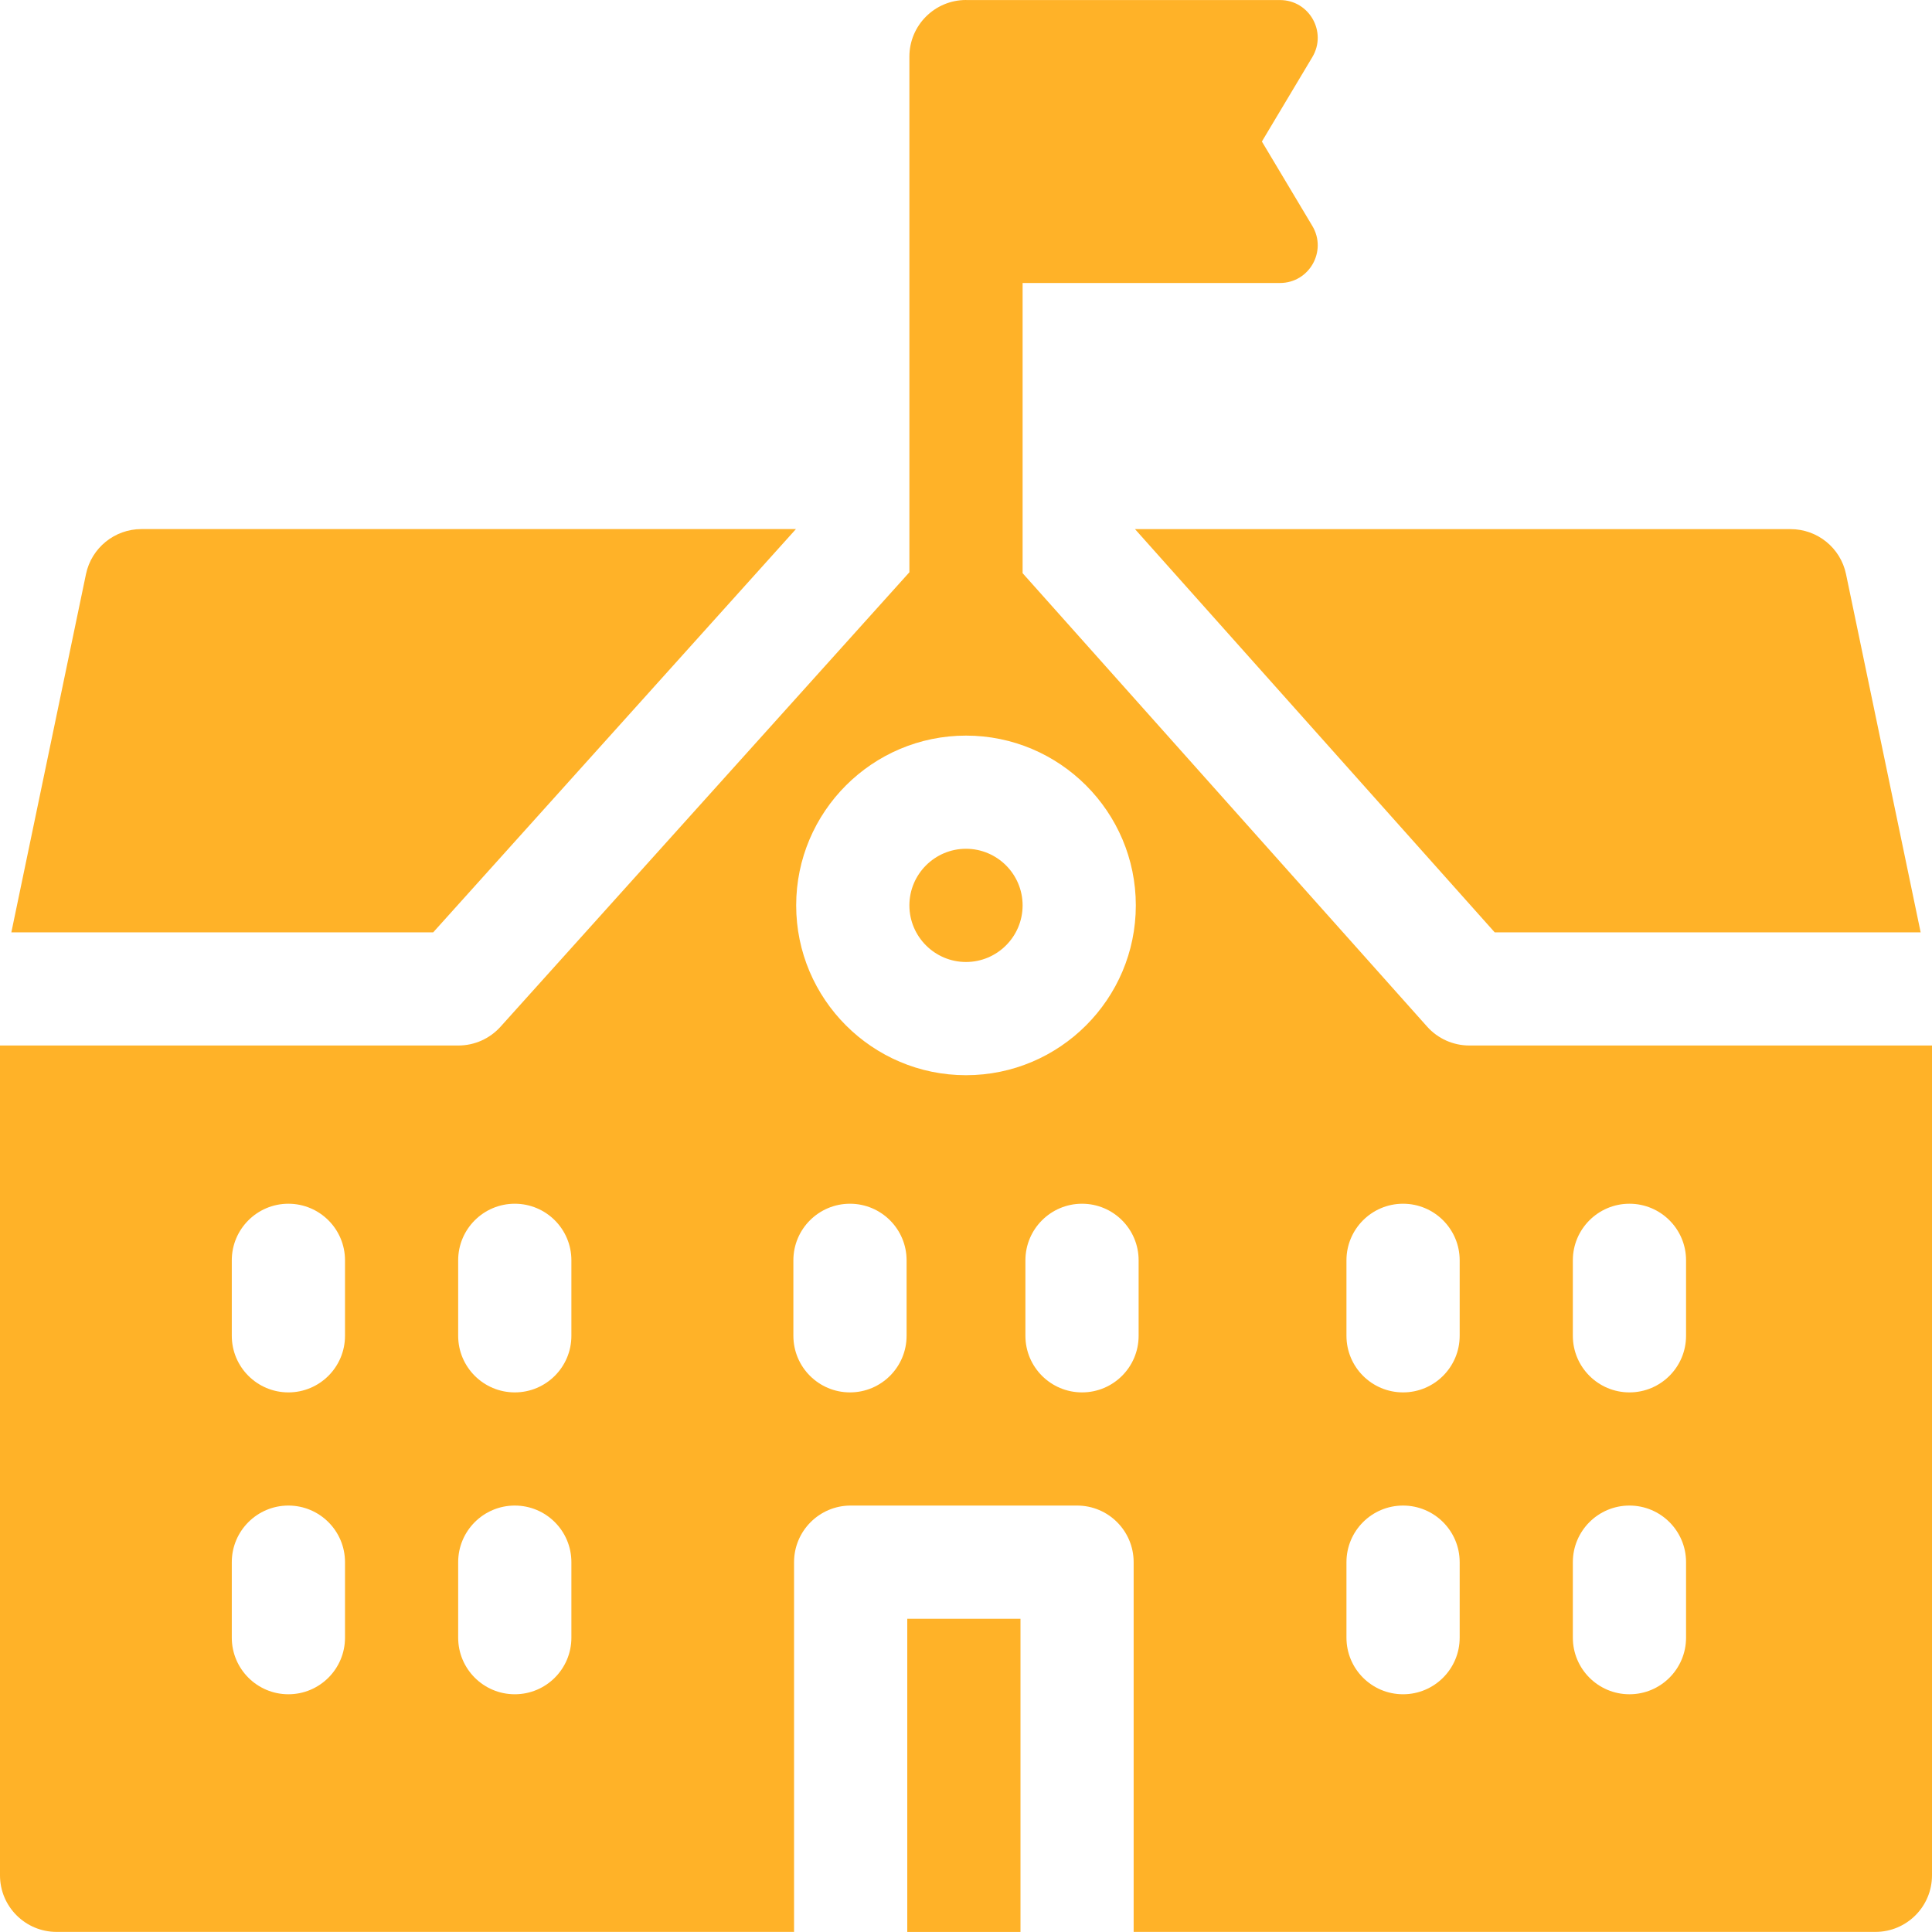 <svg width="40" height="40" viewBox="0 0 40 40" fill="none" xmlns="http://www.w3.org/2000/svg">
<g clip-path="url(#clip0)">
<path d="M30.946 19.303H39.765L38.22 11.887C38.107 11.344 37.628 10.955 37.072 10.955H23.499L30.946 19.303Z" fill="#FFB228"/>
<path d="M16.479 10.954H2.928C2.373 10.954 1.893 11.344 1.78 11.887L0.235 19.303H8.969L16.479 10.954Z" fill="#FFB228"/>
<path d="M20 17.573C19.354 17.573 18.828 18.099 18.828 18.745C18.828 19.391 19.354 19.917 20 19.917C20.646 19.917 21.172 19.391 21.172 18.745C21.172 18.099 20.646 17.573 20 17.573Z" fill="#FFB228"/>
<path d="M18.784 33.515H21.128V39.999H18.784V33.515Z" fill="#FFB228"/>
<path d="M30.421 21.646C30.087 21.646 29.769 21.504 29.547 21.255L21.172 11.867V5.859H26.5C27.107 5.859 27.482 5.198 27.17 4.677L26.126 2.93L27.17 1.183C27.482 0.662 27.107 0.001 26.5 0.001H20.014C20.009 0.001 20.005 0 20 0C19.353 0 18.828 0.525 18.828 1.172V11.848L10.362 21.258C10.139 21.505 9.823 21.646 9.491 21.646H0V38.827C0 39.474 0.525 39.998 1.172 39.998H16.44V32.343C16.44 31.696 16.965 31.171 17.612 31.171H22.299C22.947 31.171 23.471 31.696 23.471 32.343V39.998H38.828C39.475 39.998 40 39.474 40 38.827V21.646H30.421ZM7.143 33.906C7.143 34.553 6.618 35.078 5.971 35.078C5.324 35.078 4.799 34.553 4.799 33.906V32.343C4.799 31.696 5.324 31.171 5.971 31.171C6.618 31.171 7.143 31.696 7.143 32.343V33.906ZM7.143 27.656C7.143 28.303 6.618 28.828 5.971 28.828C5.324 28.828 4.799 28.303 4.799 27.656V26.093C4.799 25.447 5.324 24.922 5.971 24.922C6.618 24.922 7.143 25.447 7.143 26.093V27.656ZM11.83 33.906C11.83 34.553 11.306 35.078 10.658 35.078C10.011 35.078 9.486 34.553 9.486 33.906V32.343C9.486 31.696 10.011 31.171 10.658 31.171C11.306 31.171 11.83 31.696 11.83 32.343V33.906ZM11.83 27.656C11.83 28.303 11.306 28.828 10.658 28.828C10.011 28.828 9.486 28.303 9.486 27.656V26.093C9.486 25.447 10.011 24.922 10.658 24.922C11.306 24.922 11.83 25.447 11.83 26.093V27.656ZM18.77 27.656C18.77 28.303 18.245 28.828 17.598 28.828C16.95 28.828 16.426 28.303 16.426 27.656V26.093C16.426 25.447 16.95 24.922 17.598 24.922C18.245 24.922 18.77 25.447 18.77 26.093V27.656ZM16.484 18.745C16.484 16.807 18.061 15.23 20 15.23C21.939 15.23 23.516 16.807 23.516 18.745C23.516 20.684 21.939 22.261 20 22.261C18.061 22.261 16.484 20.684 16.484 18.745ZM23.574 27.656C23.574 28.303 23.05 28.828 22.402 28.828C21.755 28.828 21.23 28.303 21.23 27.656V26.093C21.23 25.447 21.755 24.922 22.402 24.922C23.05 24.922 23.574 25.447 23.574 26.093V27.656ZM30.221 33.906C30.221 34.553 29.696 35.078 29.049 35.078C28.401 35.078 27.877 34.553 27.877 33.906V32.343C27.877 31.696 28.401 31.171 29.049 31.171C29.696 31.171 30.221 31.696 30.221 32.343V33.906ZM30.221 27.656C30.221 28.303 29.696 28.828 29.049 28.828C28.401 28.828 27.877 28.303 27.877 27.656V26.093C27.877 25.447 28.401 24.922 29.049 24.922C29.696 24.922 30.221 25.447 30.221 26.093V27.656ZM34.908 33.906C34.908 34.553 34.383 35.078 33.736 35.078C33.089 35.078 32.564 34.553 32.564 33.906V32.343C32.564 31.696 33.089 31.171 33.736 31.171C34.383 31.171 34.908 31.696 34.908 32.343V33.906ZM34.908 27.656C34.908 28.303 34.383 28.828 33.736 28.828C33.089 28.828 32.564 28.303 32.564 27.656V26.093C32.564 25.447 33.089 24.922 33.736 24.922C34.383 24.922 34.908 25.447 34.908 26.093V27.656Z" fill="#FFB228"/>
</g>
<defs>
<clipPath id="clip0">
<rect width="40" height="40" fill="white"/>
</clipPath>
</defs>
</svg>
